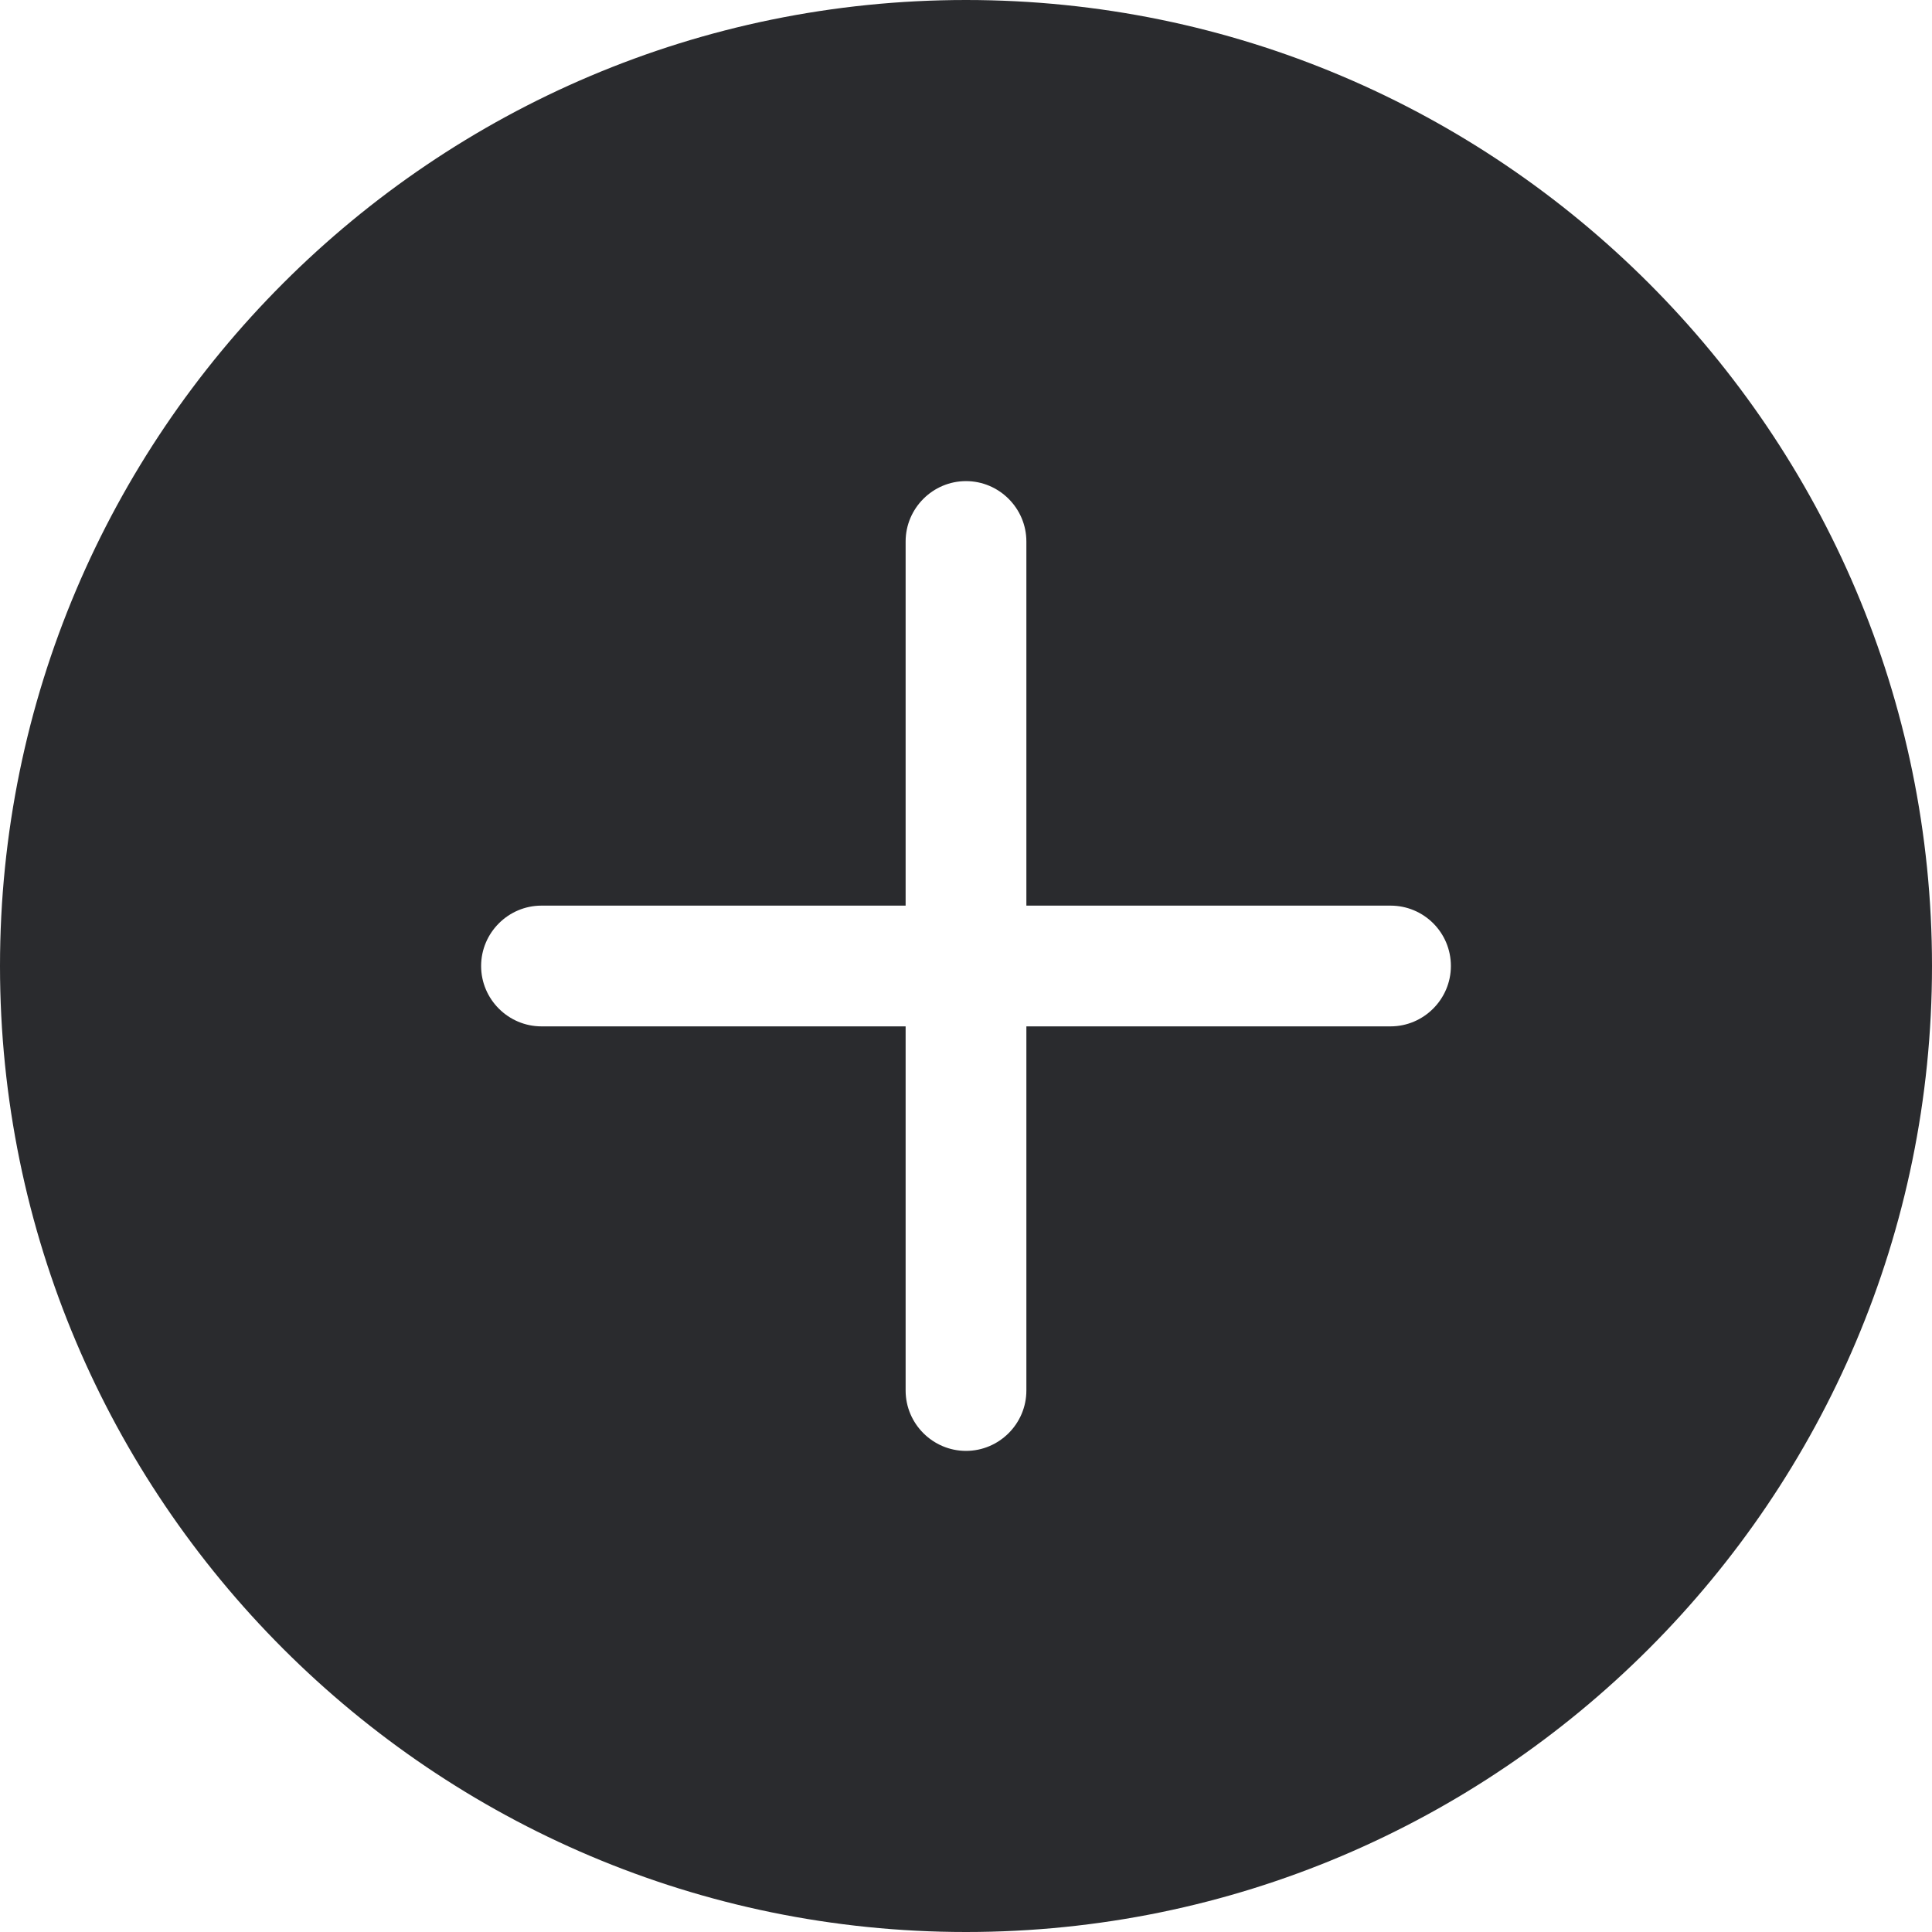 <svg xmlns="http://www.w3.org/2000/svg" version="1.1" xmlns:xlink="http://www.w3.org/1999/xlink" width="512" height="512" x="0" y="0" viewBox="0 0 512 512" style="enable-background:new 0 0 512 512" xml:space="preserve" class=""><g><path d="M256 0C114.8 0 0 114.8 0 256s114.8 256 256 256 256-114.8 256-256S397.2 0 256 0zm128.5 256c0 8.8-7.2 16-16 16H272v96.5c0 8.8-7.2 16-16 16s-16-7.2-16-16V272h-96.5c-8.8 0-16-7.2-16-16s7.2-16 16-16H240v-96.5c0-8.8 7.2-16 16-16s16 7.2 16 16V240h96.5c8.8 0 16 7.1 16 16z" fill="#2a2b2e" opacity="1" data-original="#000000"></path></g></svg>
